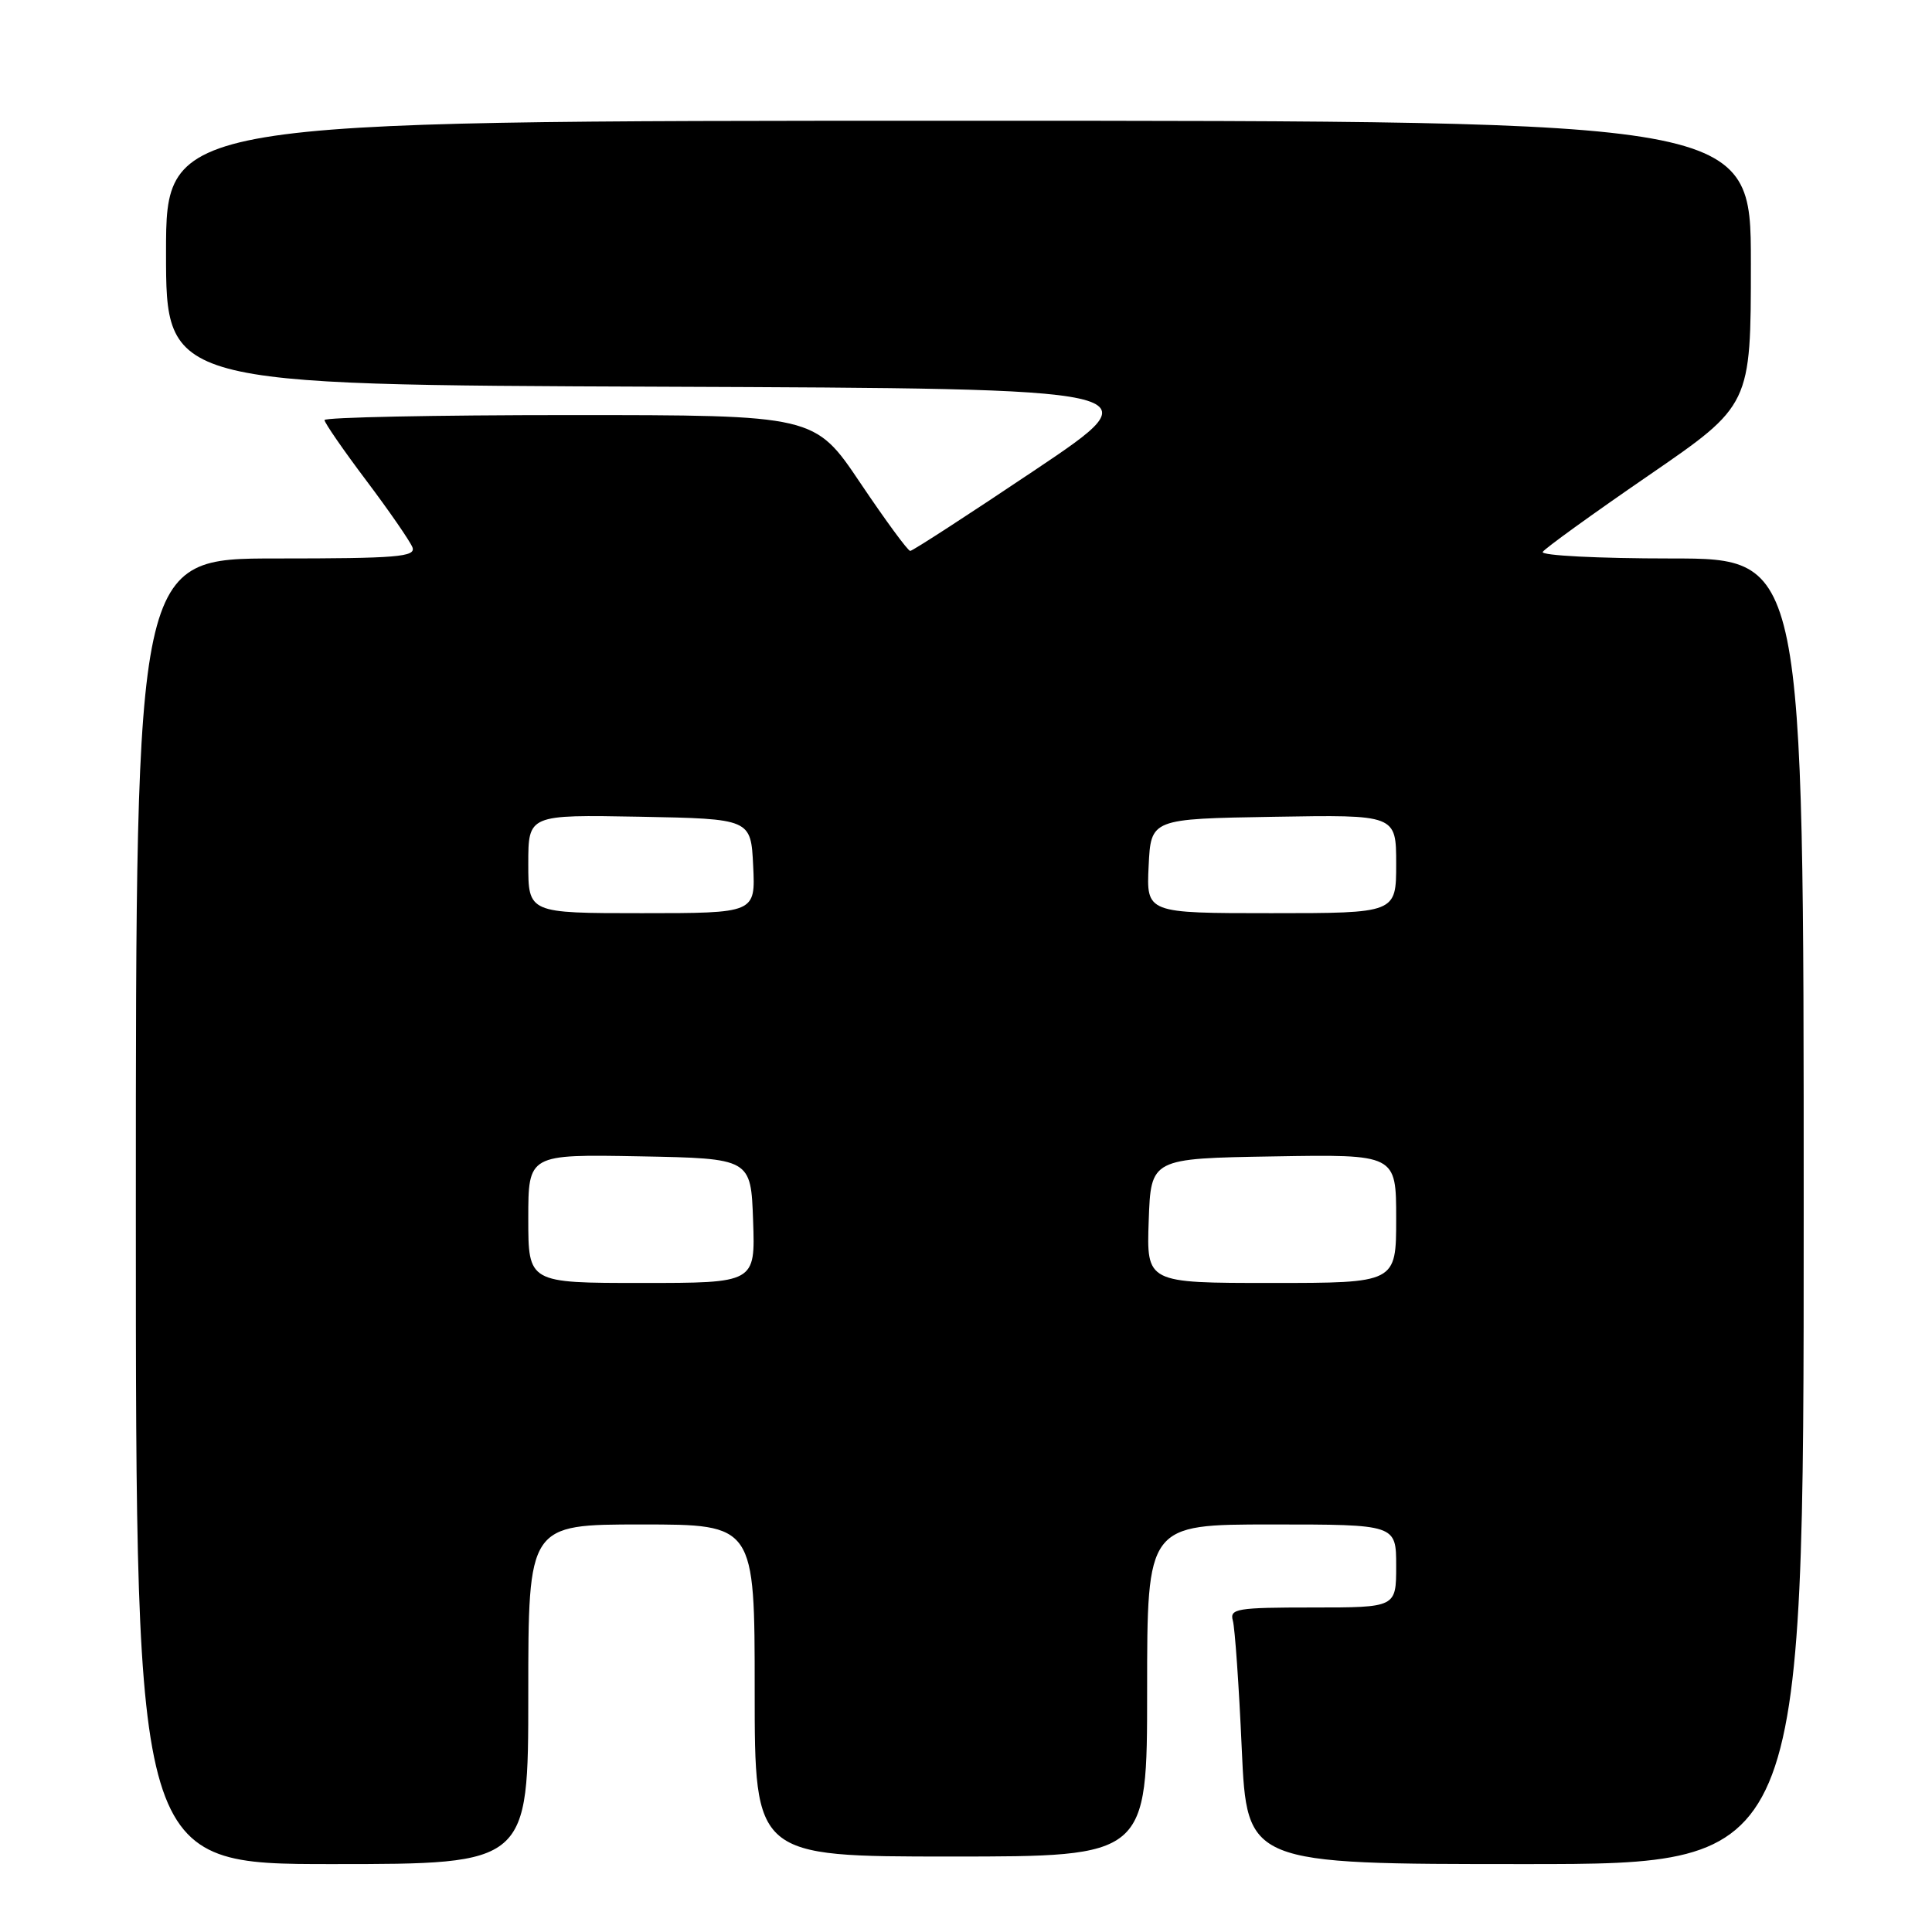 <?xml version="1.0" encoding="UTF-8" standalone="no"?>
<!DOCTYPE svg PUBLIC "-//W3C//DTD SVG 1.1//EN" "http://www.w3.org/Graphics/SVG/1.1/DTD/svg11.dtd" >
<svg xmlns="http://www.w3.org/2000/svg" xmlns:xlink="http://www.w3.org/1999/xlink" version="1.1" viewBox="0 0 256 256">
 <g >
 <path fill="currentColor"
d=" M 70.00 224.50 C 70.00 202.00 70.00 202.00 85.00 202.00 C 100.00 202.00 100.00 202.00 100.00 224.00 C 100.00 246.00 100.00 246.00 126.00 246.00 C 152.00 246.00 152.00 246.00 152.00 224.00 C 152.00 202.00 152.00 202.00 168.50 202.00 C 185.00 202.00 185.00 202.00 185.00 207.50 C 185.00 213.00 185.00 213.00 173.93 213.00 C 163.87 213.00 162.91 213.16 163.36 214.75 C 163.63 215.71 164.17 223.36 164.54 231.75 C 165.23 247.00 165.23 247.00 202.11 247.00 C 239.00 247.00 239.00 247.00 239.00 160.50 C 239.00 74.00 239.00 74.00 221.44 74.00 C 211.78 74.00 204.12 73.61 204.42 73.13 C 204.71 72.66 211.04 68.09 218.48 62.98 C 232.00 53.69 232.00 53.69 232.00 34.85 C 232.00 16.00 232.00 16.00 127.00 16.00 C 22.00 16.00 22.00 16.00 22.00 33.49 C 22.00 50.99 22.00 50.99 87.60 51.24 C 153.21 51.50 153.21 51.50 137.19 62.25 C 128.38 68.16 120.92 73.00 120.61 73.00 C 120.30 73.00 117.33 68.95 114.00 64.00 C 107.95 55.00 107.95 55.00 75.47 55.00 C 57.61 55.00 43.00 55.30 43.00 55.66 C 43.00 56.02 45.49 59.63 48.54 63.68 C 51.59 67.73 54.33 71.71 54.65 72.52 C 55.13 73.79 52.62 74.00 36.61 74.00 C 18.00 74.00 18.00 74.00 18.00 160.50 C 18.00 247.00 18.00 247.00 44.00 247.00 C 70.00 247.00 70.00 247.00 70.00 224.50 Z  M 70.00 161.47 C 70.00 152.95 70.00 152.95 84.75 153.22 C 99.50 153.50 99.50 153.50 99.79 161.75 C 100.08 170.00 100.08 170.00 85.04 170.00 C 70.00 170.00 70.00 170.00 70.00 161.47 Z  M 152.21 161.75 C 152.50 153.50 152.50 153.50 168.75 153.23 C 185.00 152.95 185.00 152.95 185.00 161.48 C 185.00 170.00 185.00 170.00 168.46 170.00 C 151.92 170.00 151.92 170.00 152.21 161.75 Z  M 70.00 114.47 C 70.00 107.95 70.00 107.95 84.75 108.22 C 99.50 108.50 99.50 108.50 99.80 114.75 C 100.10 121.00 100.10 121.00 85.05 121.00 C 70.00 121.00 70.00 121.00 70.00 114.47 Z  M 152.20 114.75 C 152.50 108.50 152.50 108.50 168.75 108.23 C 185.00 107.95 185.00 107.95 185.00 114.48 C 185.00 121.00 185.00 121.00 168.45 121.00 C 151.90 121.00 151.90 121.00 152.20 114.75 Z "/>
</g>
</svg>
